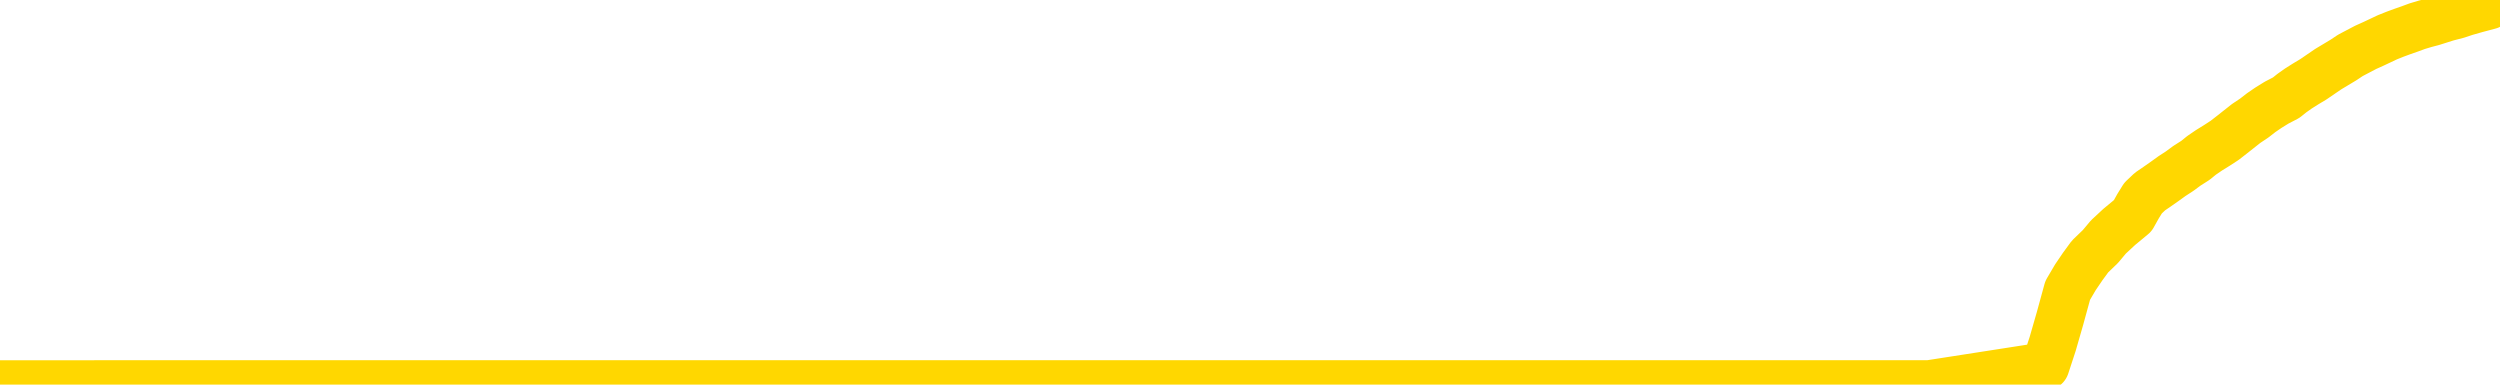 <svg xmlns="http://www.w3.org/2000/svg" version="1.1" viewBox="0 0 6500 1000">
	<path fill="none" stroke="gold" stroke-width="125" stroke-linecap="round" stroke-linejoin="round" d="M0 1030  L-714406 1030 L-711802 1030 L-710134 1030 L-691805 1030 L-691634 1030 L-684477 1029 L-684443 1029 L-671013 1029 L-668091 1029 L-654750 1029 L-650581 1029 L-649421 1028 L-648802 1028 L-646790 1027 L-643018 1027 L-642418 1027 L-642089 1027 L-641876 1026 L-641334 1026 L-640096 1025 L-638918 1025 L-636053 1024 L-635531 1023 L-630675 1023 L-627738 1022 L-627695 1022 L-627387 1022 L-627135 1022 L-624540 1022 L-620285 1022 L-620267 1022 L-619030 1022 L-617152 1022 L-615199 1021 L-614251 1021 L-613980 1021 L-613670 1021 L-613572 1021 L-612742 1021 L-610711 1021 L-610421 1020 L-608274 1020 L-608119 1019 L-604462 1018 L-604211 1019 L-604113 1018 L-603596 1019 L-601444 1019 L-600516 1020 L-598990 1020 L-597750 1020 L-596204 1020 L-593242 1020 L-592120 1020 L-591811 1020 L-590600 1020 L-587593 1021 L-587573 1021 L-587226 1020 L-587013 1020 L-586887 1019 L-586645 1019 L-586607 1018 L-586587 1018 L-586568 1018 L-586509 1018 L-586451 1018 L-586433 1017 L-585990 1017 L-584750 1017 L-583204 1017 L-579817 1017 L-574090 1017 L-573889 1016 L-572253 1016 L-570531 1016 L-569099 1016 L-568867 1016 L-568151 1016 L-562019 1016 L-561651 1016 L-561497 1015 L-560919 1015 L-560626 1015 L-559659 1015 L-559349 1015 L-558750 1014 L-557144 1014 L-556409 1014 L-556099 1014 L-555331 1014 L-553295 1014 L-552869 1014 L-552057 1014 L-544628 1014 L-544105 1013 L-543932 1013 L-543196 1013 L-541629 1013 L-541223 1013 L-538998 1013 L-538050 1012 L-537625 1012 L-537295 1012 L-536251 1012 L-534143 1012 L-533891 1012 L-533272 1012 L-532459 1011 L-530351 1011 L-530303 1011 L-528375 1011 L-528049 1011 L-527914 1010 L-527411 1010 L-525998 1010 L-525495 1010 L-524973 1009 L-521414 1009 L-520679 1009 L-518254 1009 L-516964 1008 L-516557 1008 L-513405 1008 L-513250 1008 L-513230 1008 L-512863 1008 L-511605 1008 L-510890 1009 L-510000 1009 L-509593 1009 L-508665 1009 L-507556 1008 L-507253 1009 L-501004 1009 L-500057 1009 L-498430 1010 L-497929 1010 L-494253 1010 L-493421 1010 L-489467 1010 L-488056 1010 L-485566 1009 L-484890 1009 L-484851 1009 L-483980 1009 L-480769 1009 L-477906 1009 L-476938 1009 L-475817 1009 L-475798 1008 L-474173 1008 L-473708 1008 L-473617 1008 L-467247 1008 L-466299 1008 L-463842 1007 L-462969 1007 L-461733 1007 L-459732 1007 L-459334 1007 L-457898 1007 L-455872 1006 L-455659 1006 L-454479 1006 L-452970 1006 L-452950 1006 L-450938 1006 L-450068 1006 L-449198 1006 L-448613 1005 L-448076 1005 L-447418 1005 L-446180 1005 L-445619 1005 L-444438 1004 L-443200 1004 L-443162 1004 L-442775 1004 L-442233 1004 L-441460 1004 L-440337 1004 L-438248 1004 L-437915 1003 L-437629 1003 L-436700 1003 L-436217 1003 L-435482 1003 L-431850 1003 L-430723 1002 L-430568 1002 L-429542 1002 L-425828 1002 L-424610 1002 L-422792 1002 L-420006 1002 L-419444 1001 L-415557 1001 L-413080 1001 L-411745 1001 L-411242 1001 L-410759 1001 L-408069 1001 L-404298 1001 L-401840 1001 L-400661 1001 L-400021 1001 L-397662 1001 L-397584 1001 L-396537 1001 L-396443 1000 L-395941 1000 L-395495 1000 L-395437 1000 L-395224 1000 L-392264 1000 L-389557 1000 L-389402 1000 L-385881 1000 L-385358 1000 L-384391 999 L-384042 999 L-382998 999 L-382069 999 L-381644 999 L-380135 999 L-379168 999 L-379149 999 L-377253 991 L-377137 983 L-377089 975 L-377065 968 L-374060 967 L-372030 967 L-370269 967 L-369902 967 L-369456 967 L-369089 967 L-368675 967 L-366690 966 L-366477 966 L-366322 966 L-364717 966 L-363595 966 L-362647 966 L-361390 966 L-359745 966 L-358566 966 L-351976 965 L-351929 965 L-351524 965 L-350479 965 L-350343 965 L-348661 965 L-348641 965 L-347304 965 L-346068 964 L-345914 964 L-345540 964 L-345333 964 L-345024 964 L-344250 964 L-341929 964 L-341271 963 L-339143 963 L-337421 963 L-337227 963 L-334674 963 L-334397 963 L-334209 963 L-333377 962 L-332604 962 L-331906 962 L-326906 962 L-326530 962 L-322277 962 L-321790 972 L-321771 972 L-321692 972 L-321616 972 L-321596 961 L-320784 961 L-320030 961 L-318811 961 L-317379 961 L-317283 961 L-317108 961 L-316754 961 L-315444 961 L-313587 960 L-311885 960 L-311382 960 L-311117 960 L-310724 960 L-310589 960 L-309680 960 L-309303 960 L-308375 960 L-308036 960 L-307996 960 L-307958 959 L-306043 959 L-305869 959 L-304340 959 L-304012 959 L-303896 959 L-303489 959 L-303141 959 L-301497 959 L-300946 958 L-300703 958 L-300162 958 L-299330 958 L-298789 958 L-297254 958 L-297162 958 L-297125 958 L-296989 957 L-296602 957 L-295577 957 L-293701 957 L-293604 957 L-293004 960 L-292637 964 L-292152 968 L-292114 971 L-291340 971 L-291283 971 L-291108 971 L-290915 971 L-289310 971 L-289290 971 L-289134 971 L-289019 971 L-287839 971 L-287685 971 L-287018 971 L-284570 980 L-282055 989 L-279385 997 L-271686 1006 L-266018 1006 L-263803 1006 L-263780 1006 L-262806 1008 L-262786 1008 L-261923 1007 L-259182 1007 L-253384 1005 L-253230 1005 L-250444 1005 L-236836 1005 L-236090 1004 L-231680 1004 L-215333 1004 L-215101 1004 L-214564 1004 L-206105 1004 L-197399 1004 L-197187 1004 L-195214 1003 L-192428 1003 L-187941 1004 L-187786 1003 L-187617 1003 L-187476 1003 L-187186 1003 L-187147 1003 L-186876 1003 L-186704 1003 L-186294 1003 L-185174 1003 L-183993 1002 L-182717 1002 L-179853 1002 L-176933 1002 L-174941 1002 L-173393 1002 L-170355 1002 L-161031 1002 L-160507 1002 L-154783 1002 L-153276 1001 L-152461 1001 L-150778 1001 L-150057 1001 L-149888 1001 L-148843 1001 L-146776 1001 L-145414 1001 L-140970 1001 L-140873 1001 L-140834 1000 L-140815 1000 L-139983 1000 L-139905 1000 L-137333 1000 L-134083 1000 L-133929 1000 L-132980 1000 L-131239 999 L-130524 1000 L-126983 1001 L-120406 1001 L-118988 1002 L-118968 1002 L-118017 1002 L-114543 1002 L-113790 1001 L-113228 1001 L-112446 1001 L-104942 1001 L-103343 1001 L-101769 1001 L-98584 1001 L-94251 1001 L-85681 1001 L-76935 1001 L-73861 1001 L-70595 1000 L-70049 1000 L-62911 1000 L-57244 1000 L-43179 1000 L-37168 1000 L-32462 1000 L-28458 1000 L-23351 1000 L-13637 1000 L1933 999 L5016 999 L5318 952 L5337 894 L5356 828 L5376 755 L5396 721 L5415 693 L5434 667 L5461 641 L5482 616 L5510 590 L5545 561 L5559 536 L5572 515 L5590 498 L5609 485 L5629 471 L5647 458 L5667 445 L5686 431 L5708 417 L5724 404 L5743 391 L5764 378 L5784 365 L5802 351 L5821 336 L5840 321 L5861 307 L5879 293 L5898 280 L5919 267 L5944 254 L5959 242 L5976 230 L5995 218 L6015 206 L6034 193 L6053 180 L6073 168 L6093 156 L6111 144 L6130 134 L6151 123 L6171 114 L6188 106 L6207 97 L6227 89 L6246 82 L6266 75 L6285 68 L6305 62 L6324 57 L6343 51 L6362 45 L6389 38 L6410 31 L6438 23 L6472 14 L6486 7 L6500 0" />
</svg>
